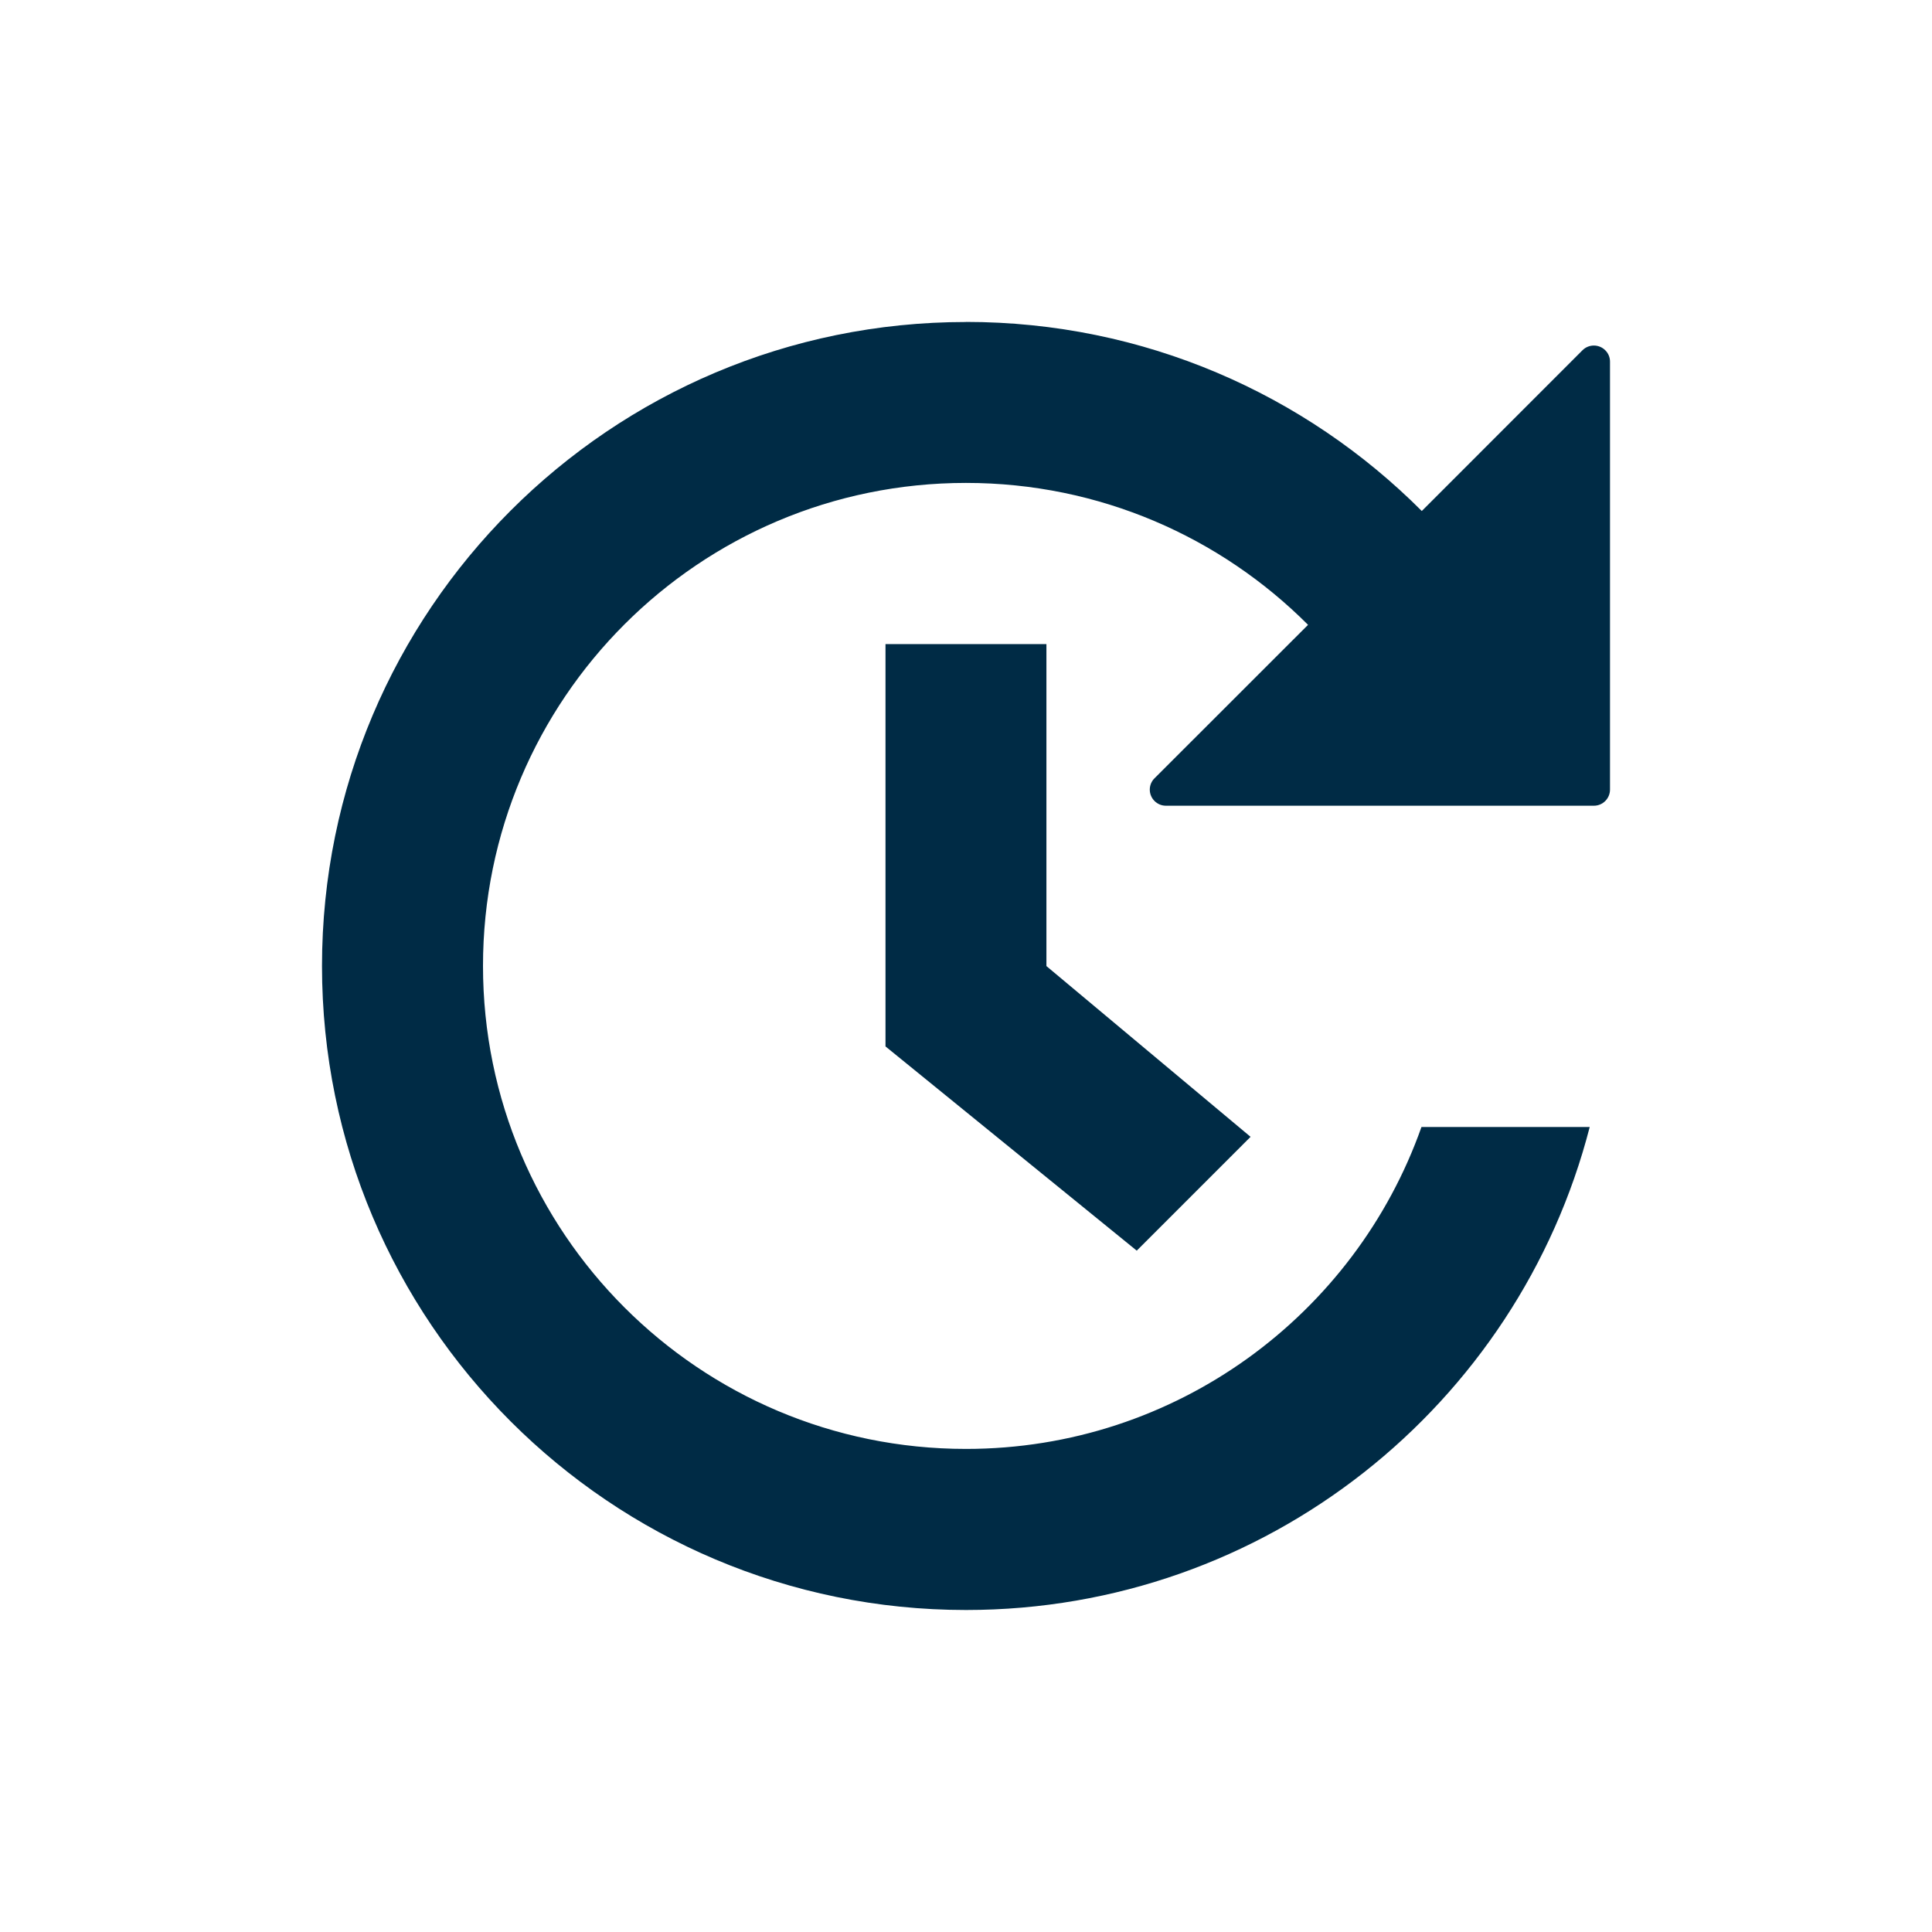 <!-- Generated by IcoMoon.io -->
<svg version="1.1" xmlns="http://www.w3.org/2000/svg" width="24" height="24" viewBox="0 0 24 24">
<title>Update</title>
<path fill="#002b45" d="M12 4c-4.418 0-8 3.582-8 8s3.582 8 8 8c3.728 0 6.86-2.549 7.748-6h-2.090c-0.824 2.33-3.046 3.999-5.658 3.999-3.314 0-6-2.686-6-6s2.686-6 6-6c1.66 0 3.162 0.674 4.249 1.763l-1.907 1.906c-0.038 0.037-0.059 0.088-0.059 0.141 0 0.11 0.090 0.2 0.2 0.2v0h5.317c0.11 0 0.2-0.090 0.2-0.2v0-5.317c0-0.053-0.021-0.104-0.059-0.141-0.078-0.078-0.205-0.078-0.283 0v0l-1.996 1.997c-1.448-1.451-3.451-2.349-5.663-2.349zM11 8v5h0.001l3.12 2.536 1.414-1.414-2.536-2.121v-4h-2z"></path>
</svg>
